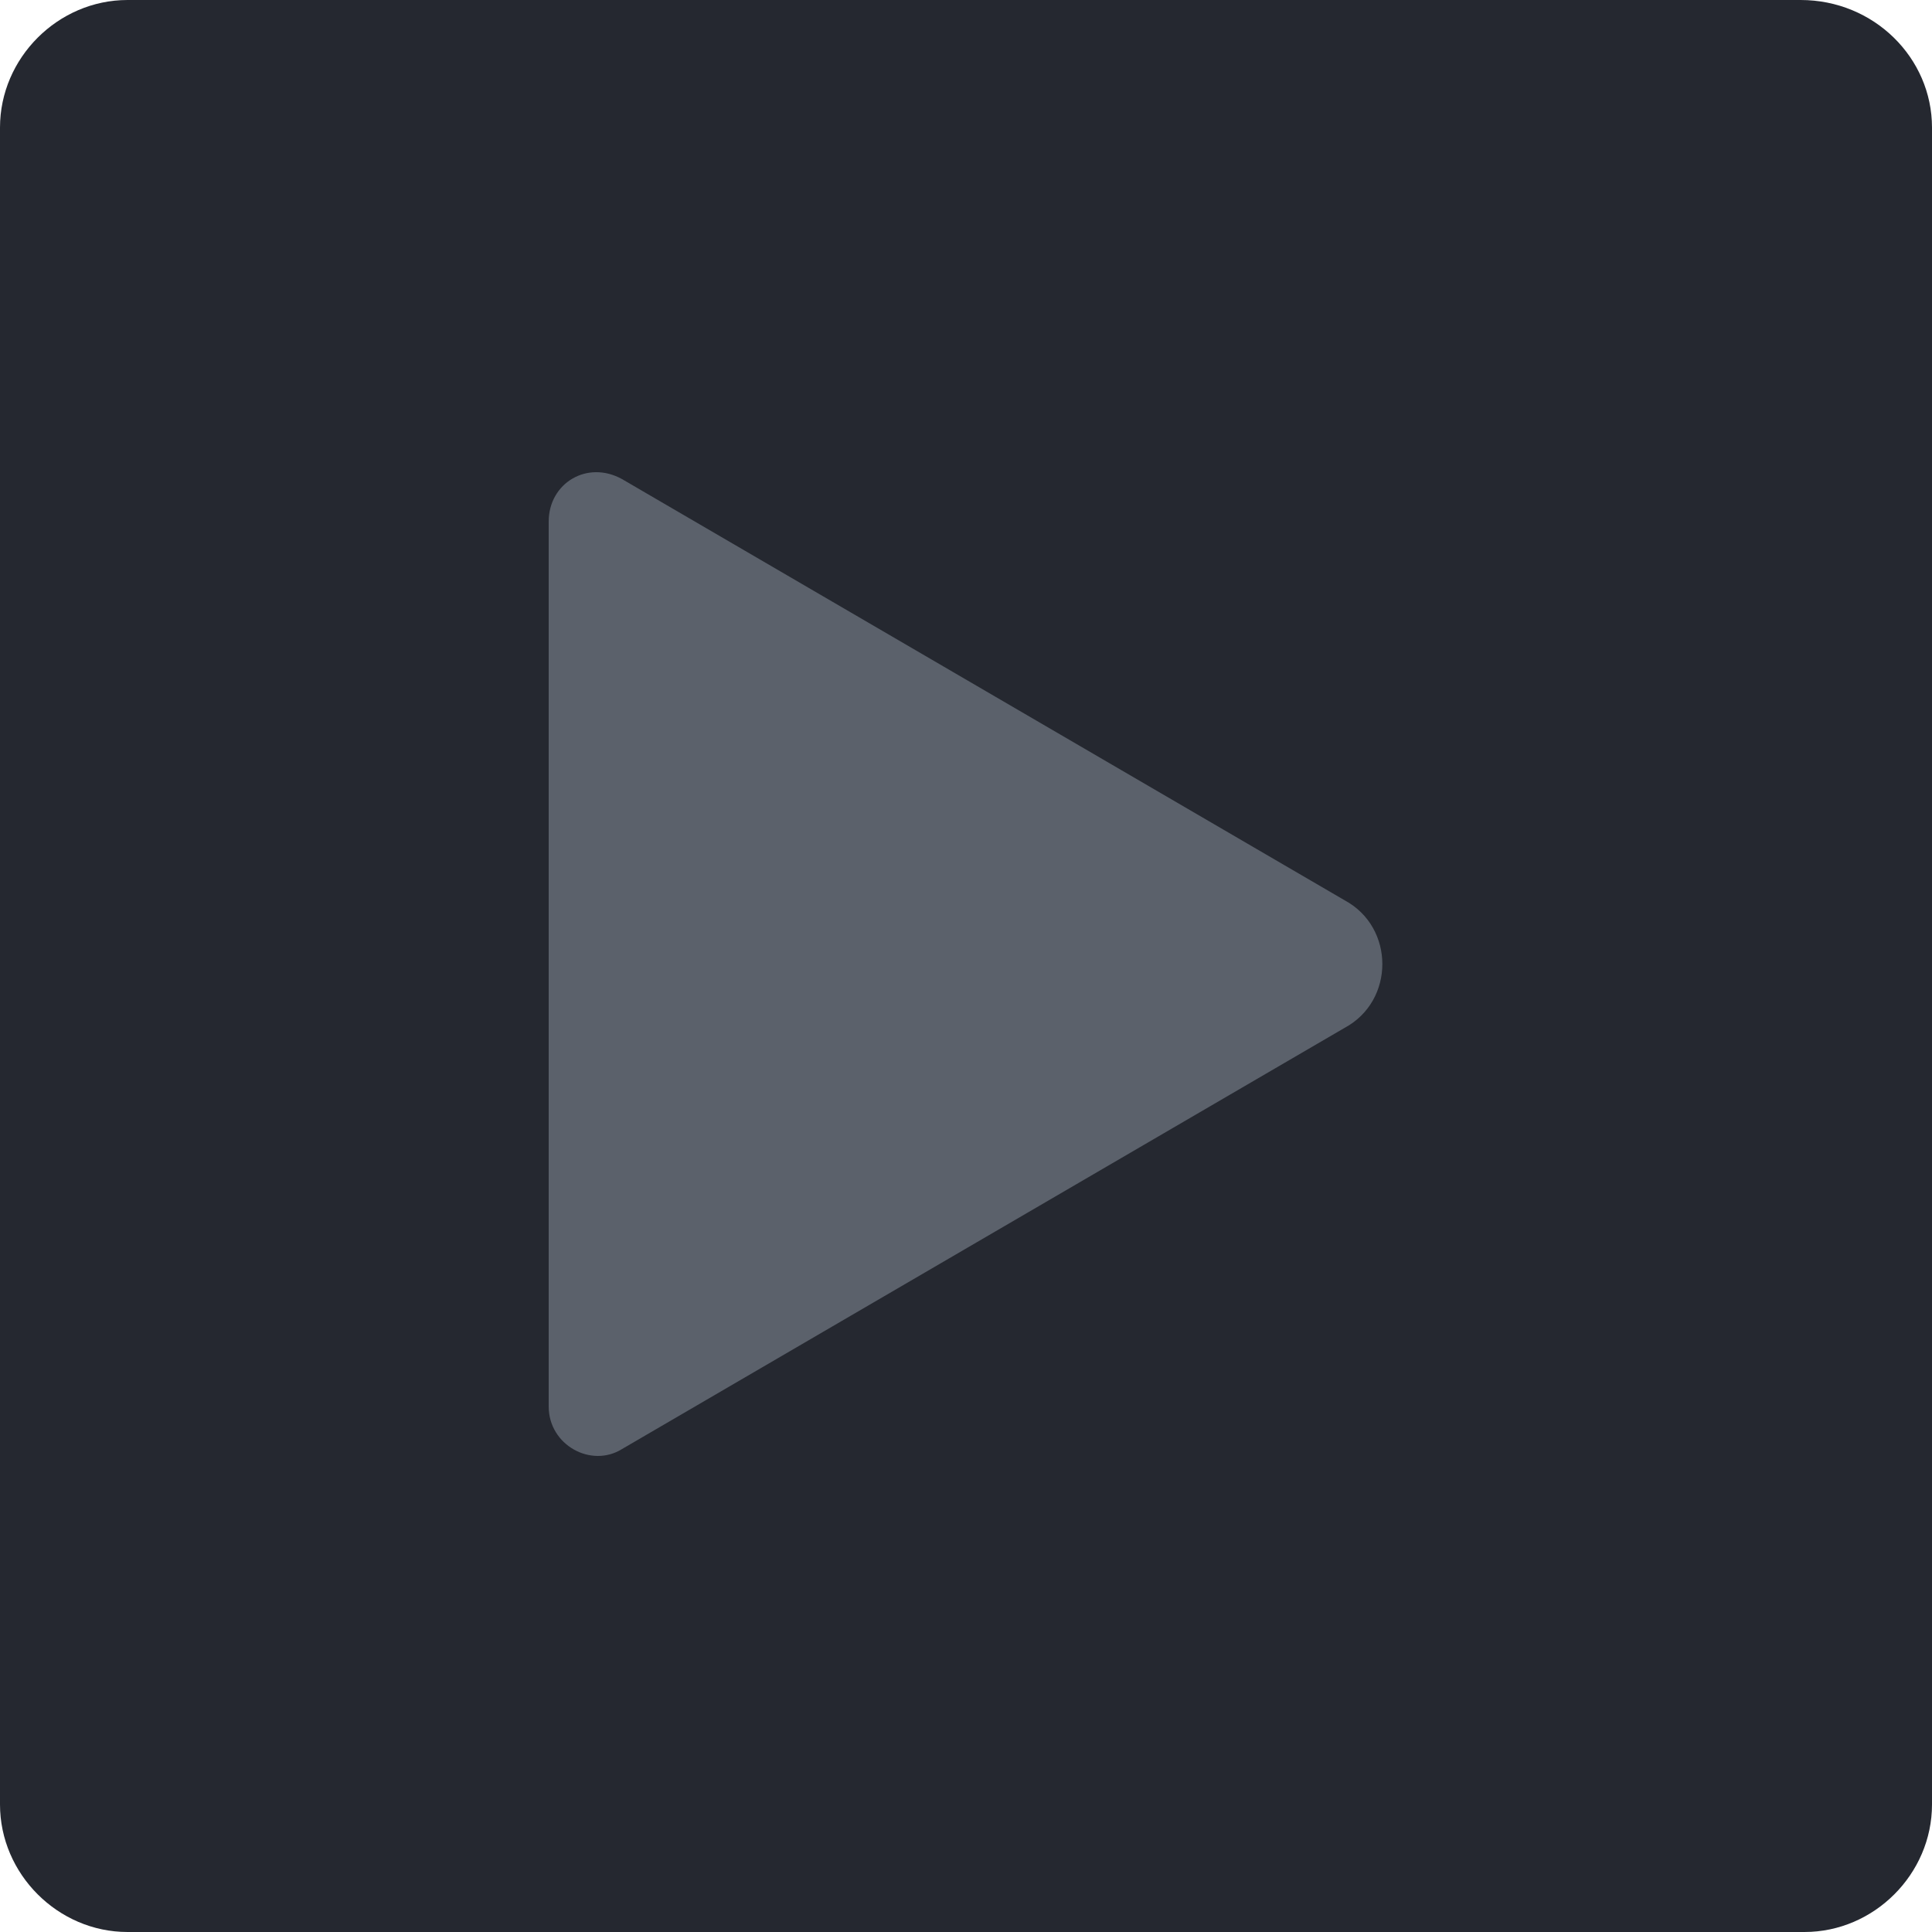 <?xml version="1.0" encoding="utf-8"?>
<!-- Generator: Adobe Illustrator 21.1.0, SVG Export Plug-In . SVG Version: 6.00 Build 0)  -->
<svg version="1.1" id="Layer_1" xmlns="http://www.w3.org/2000/svg" xmlns:xlink="http://www.w3.org/1999/xlink" x="0px" y="0px"
	 viewBox="0 0 50 50" style="enable-background:new 0 0 50 50;" xml:space="preserve">
<style type="text/css">
	.st0{fill:#252830;}
	.st1{fill:#5B616B;}
</style>
<g>
	<path class="st0" d="M50,46.7c0,1.8-1.5,3.3-3.3,3.3H3.3C1.5,50,0,48.5,0,46.7V3.3C0,1.5,1.5,0,3.3,0h43.3C48.5,0,50,1.5,50,3.3
		V46.7z"/>
	<path class="st1" d="M34.8,23.3c1.3,0.7,1.3,2.6,0,3.3L16.1,37.5c-0.8,0.5-1.9-0.1-1.9-1.1V13.5c0-1,1-1.6,1.9-1.1L34.8,23.3z"/>
</g>
</svg>
